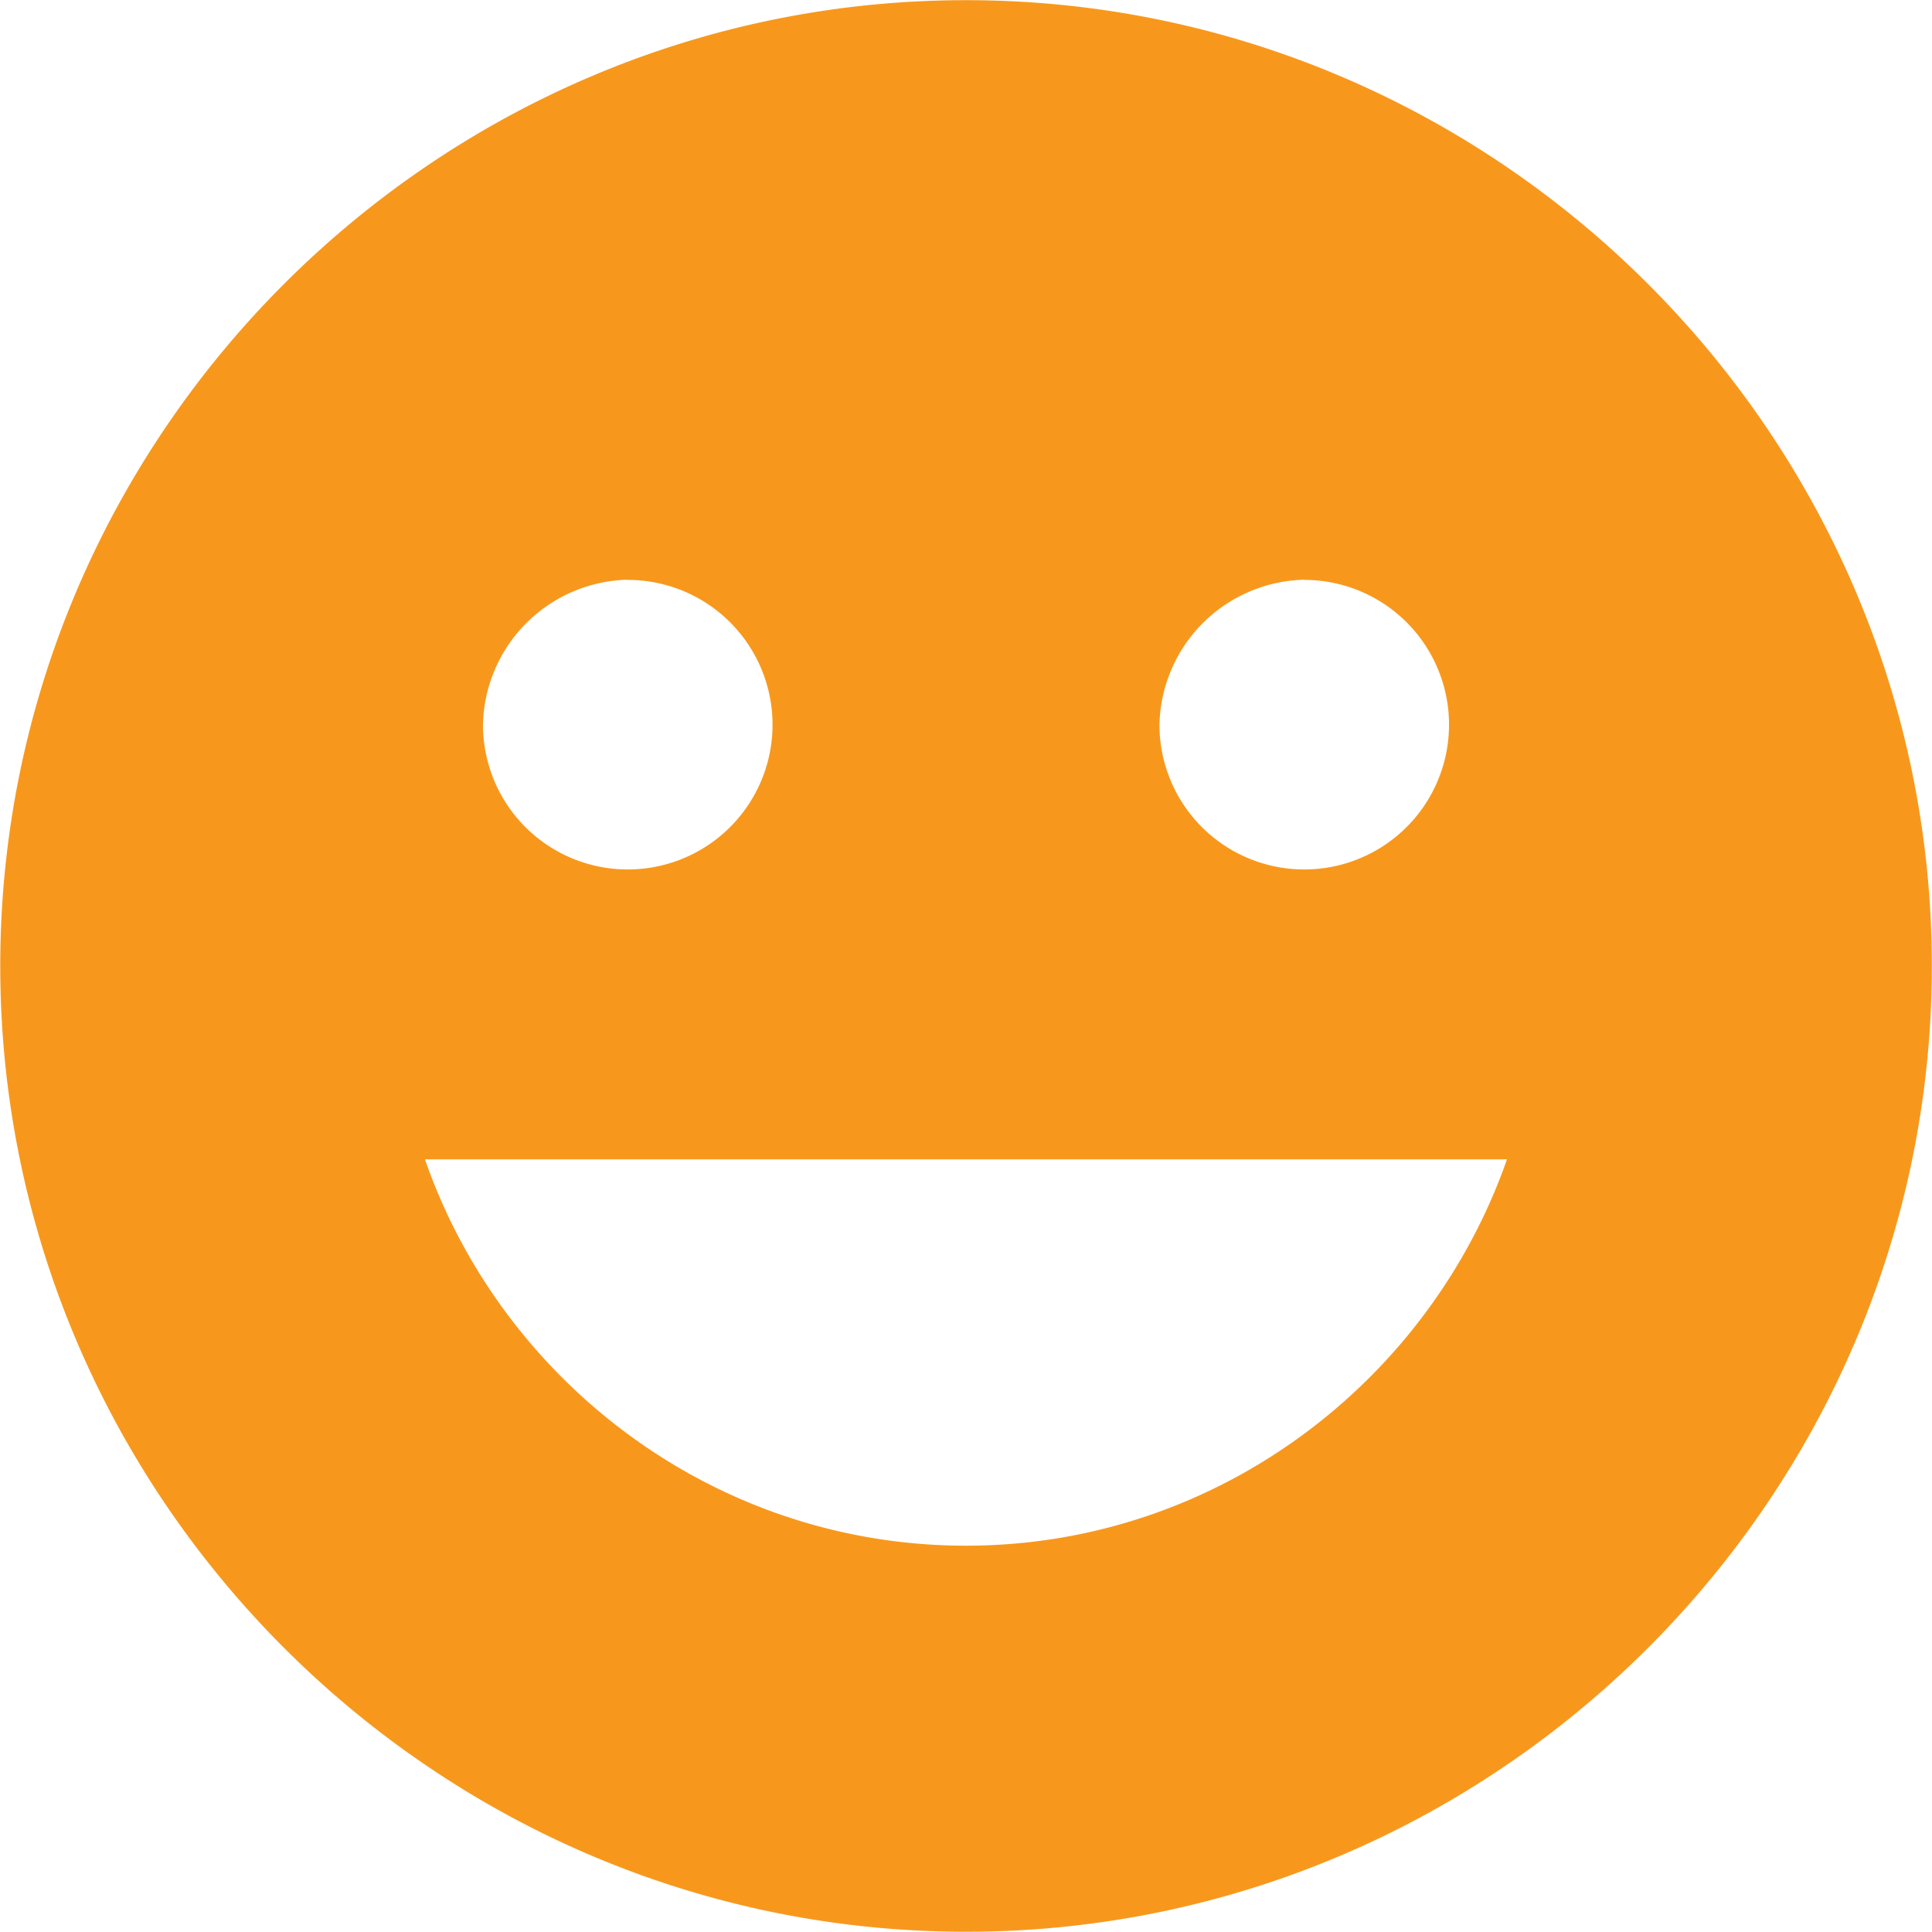 <svg id="Layer_1" data-name="Layer 1" xmlns="http://www.w3.org/2000/svg" viewBox="0 0 224.05 224.05"><defs><style>.cls-1{fill:#f7981d;}</style></defs><title>smile_filled</title><path class="cls-1" d="M421.42,186c-61.59,0-112,50.44-112,112s50.44,112,112,112,112-50.44,112-112S483,186,421.42,186h0Zm39.22,67.23A16.79,16.79,0,1,1,443.85,270a17.19,17.19,0,0,1,16.79-16.79h0Zm-78.45,0A16.79,16.79,0,1,1,365.4,270a17.18,17.18,0,0,1,16.79-16.79h0Zm39.22,112c-29.1,0-53.77-19-62.74-44.8H484.15c-9,25.75-33.64,44.8-62.73,44.8h0Zm0,0" transform="translate(-309.39 -185.98)"/></svg>
